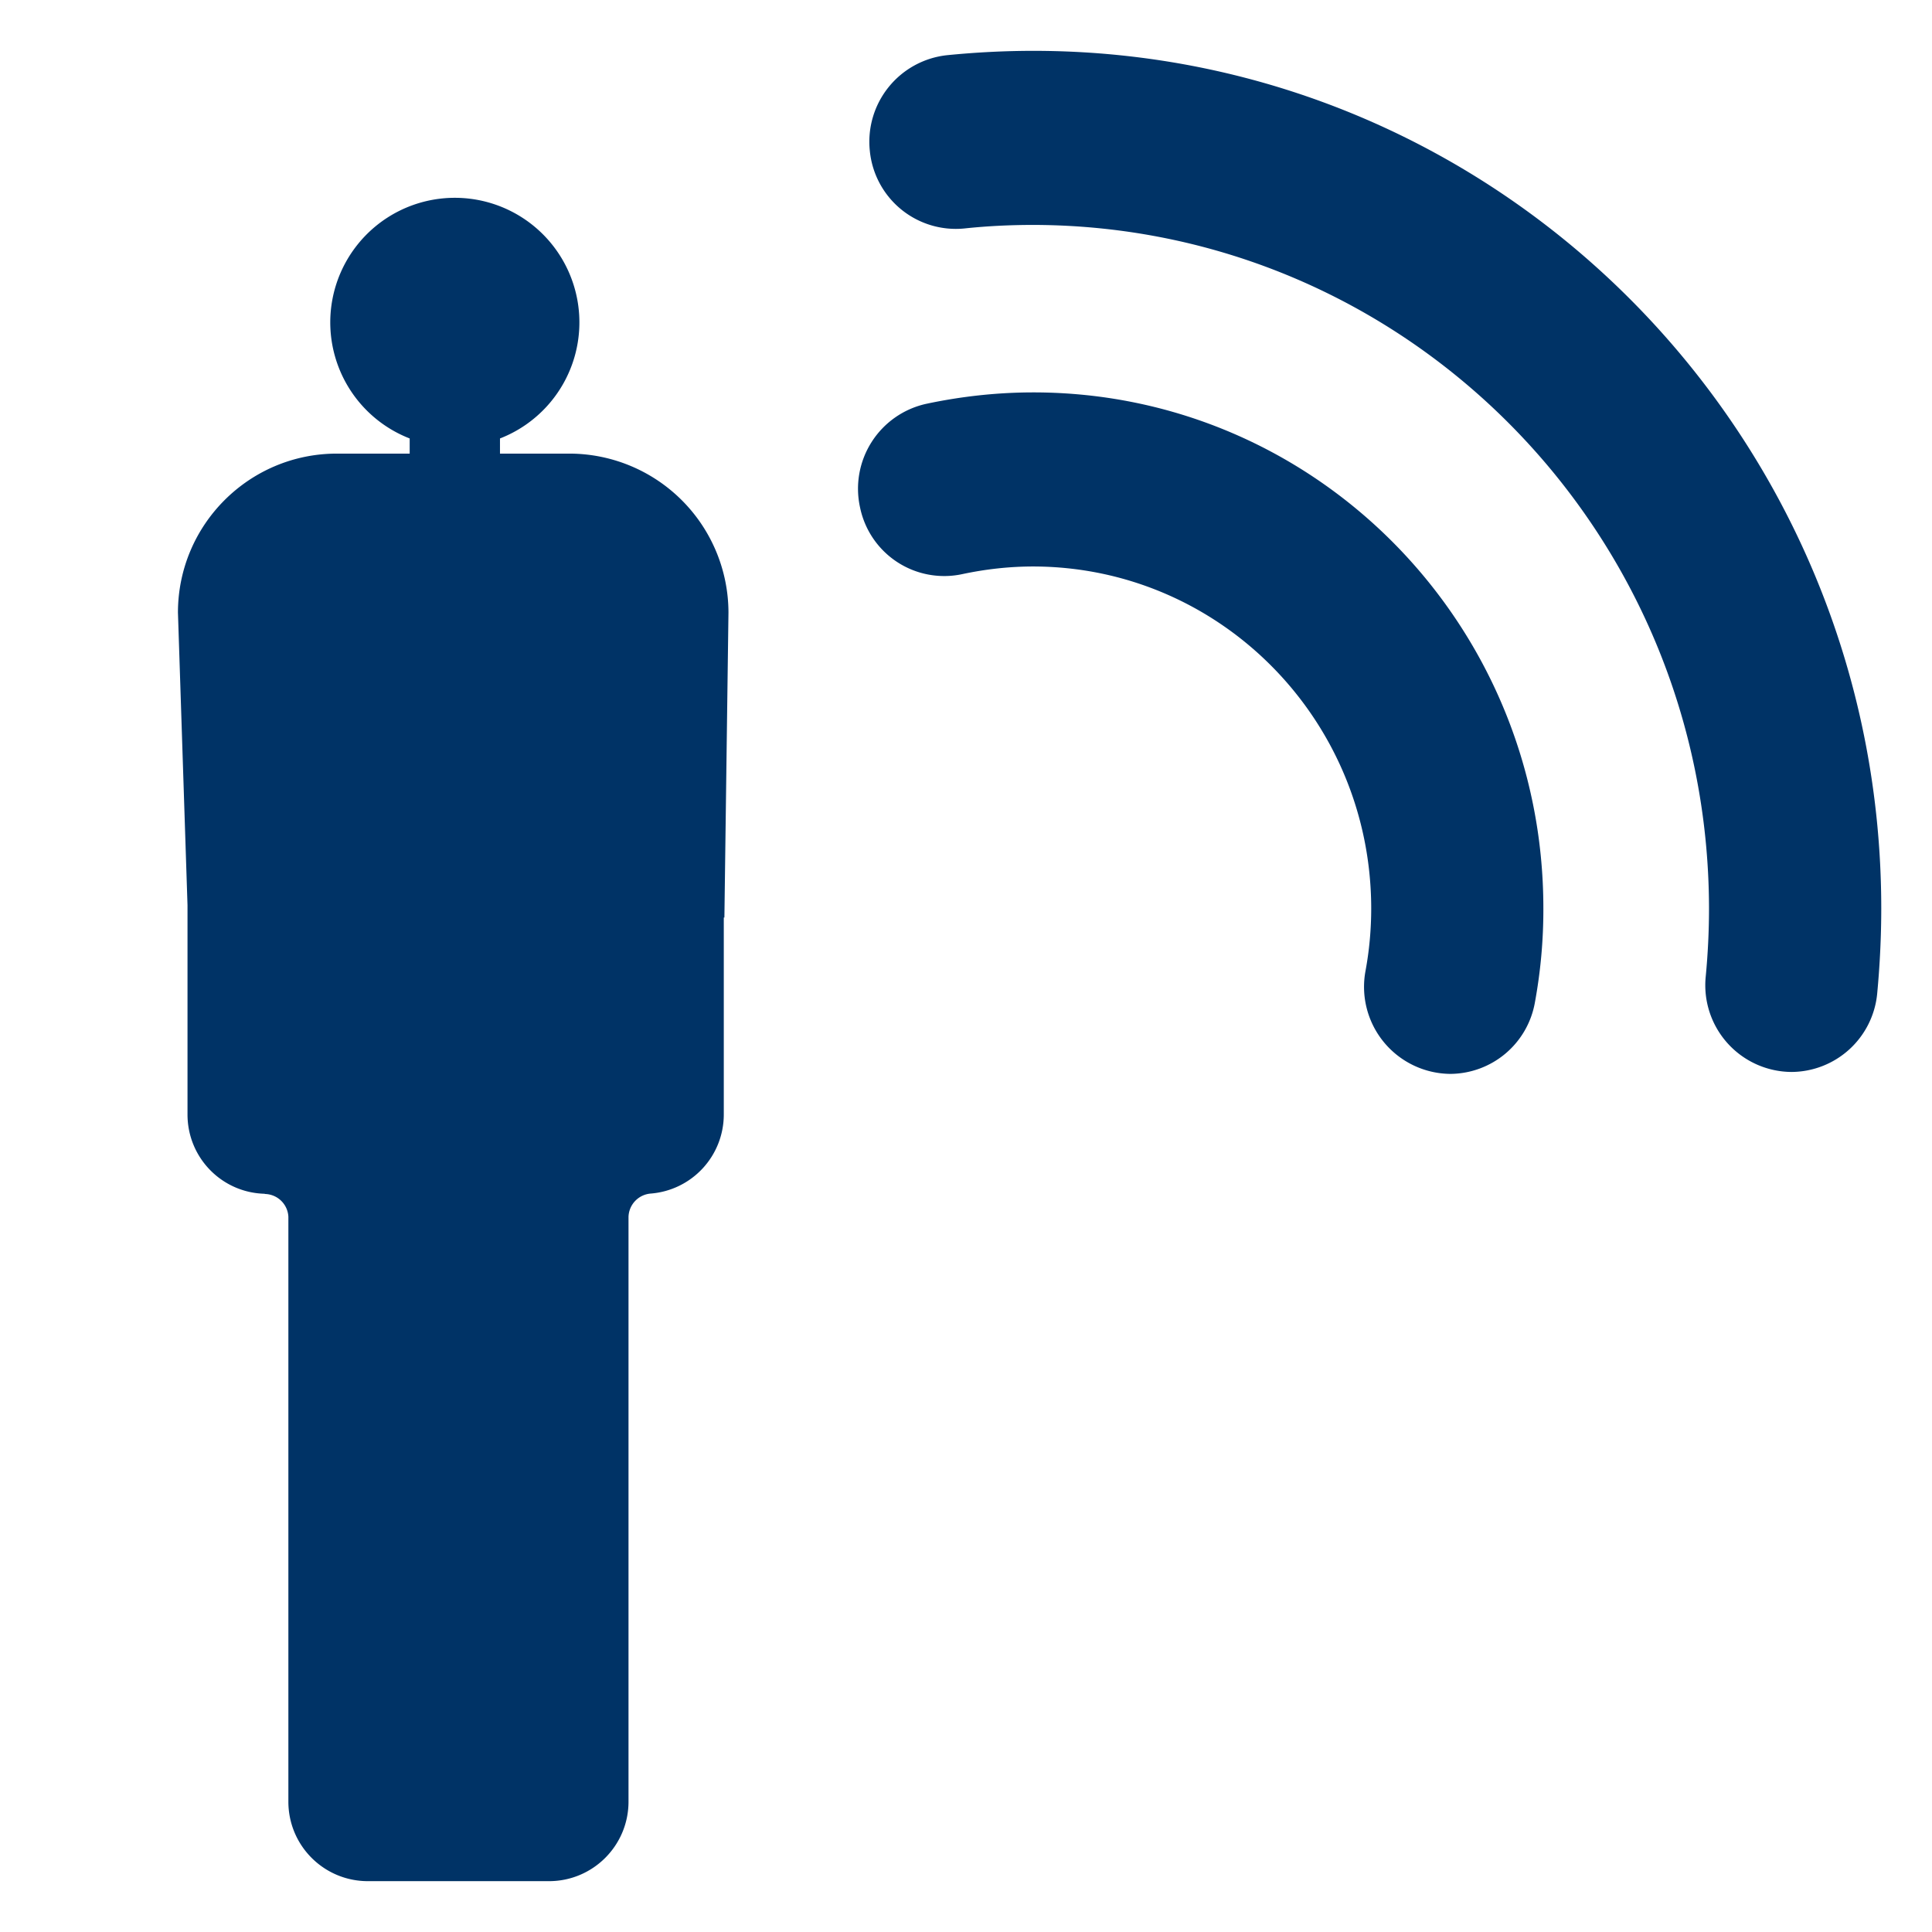 <svg xmlns="http://www.w3.org/2000/svg" width="19" height="19" viewBox="0 0 19 19"><path d="M10.163.5c-.288 0-.571.015-.852.043a.856.856 0 0 0-.757.939.85.85 0 0 0 .928.765c.225-.024.451-.035.681-.035 3.669.007 6.637 3.008 6.644 6.718 0 .228-.011.45-.032.671a.853.853 0 0 0 .843.941.851.851 0 0 0 .843-.771c.026-.276.04-.558.04-.841C18.499 4.274 14.768.5 10.163.5zm0 3.359c-.36 0-.715.04-1.057.113a.855.855 0 0 0-.648 1.018.845.845 0 0 0 1.006.656c.226-.048.458-.075.7-.075 1.833.004 3.318 1.504 3.321 3.36 0 .212-.019.417-.056.617a.856.856 0 0 0 .834 1.013.85.85 0 0 0 .831-.698c.056-.303.085-.615.084-.932 0-2.802-2.244-5.072-5.015-5.072zM5.6 4.461h-.683v-.149a1.225 1.225 0 1 0-.888 0v.149h-.716c-.864 0-1.563.701-1.563 1.564l.094 2.877v2.058c0 .425.337.77.76.78v.002a.236.236 0 0 1 .232.223v5.753c0 .433.35.782.782.782h1.781c.432 0 .782-.35.782-.782v-5.751a.237.237 0 0 1 .218-.229.78.78 0 0 0 .719-.778V9.023h.006l.04-2.998A1.566 1.566 0 0 0 5.6 4.461z" fill="#036"/></svg>